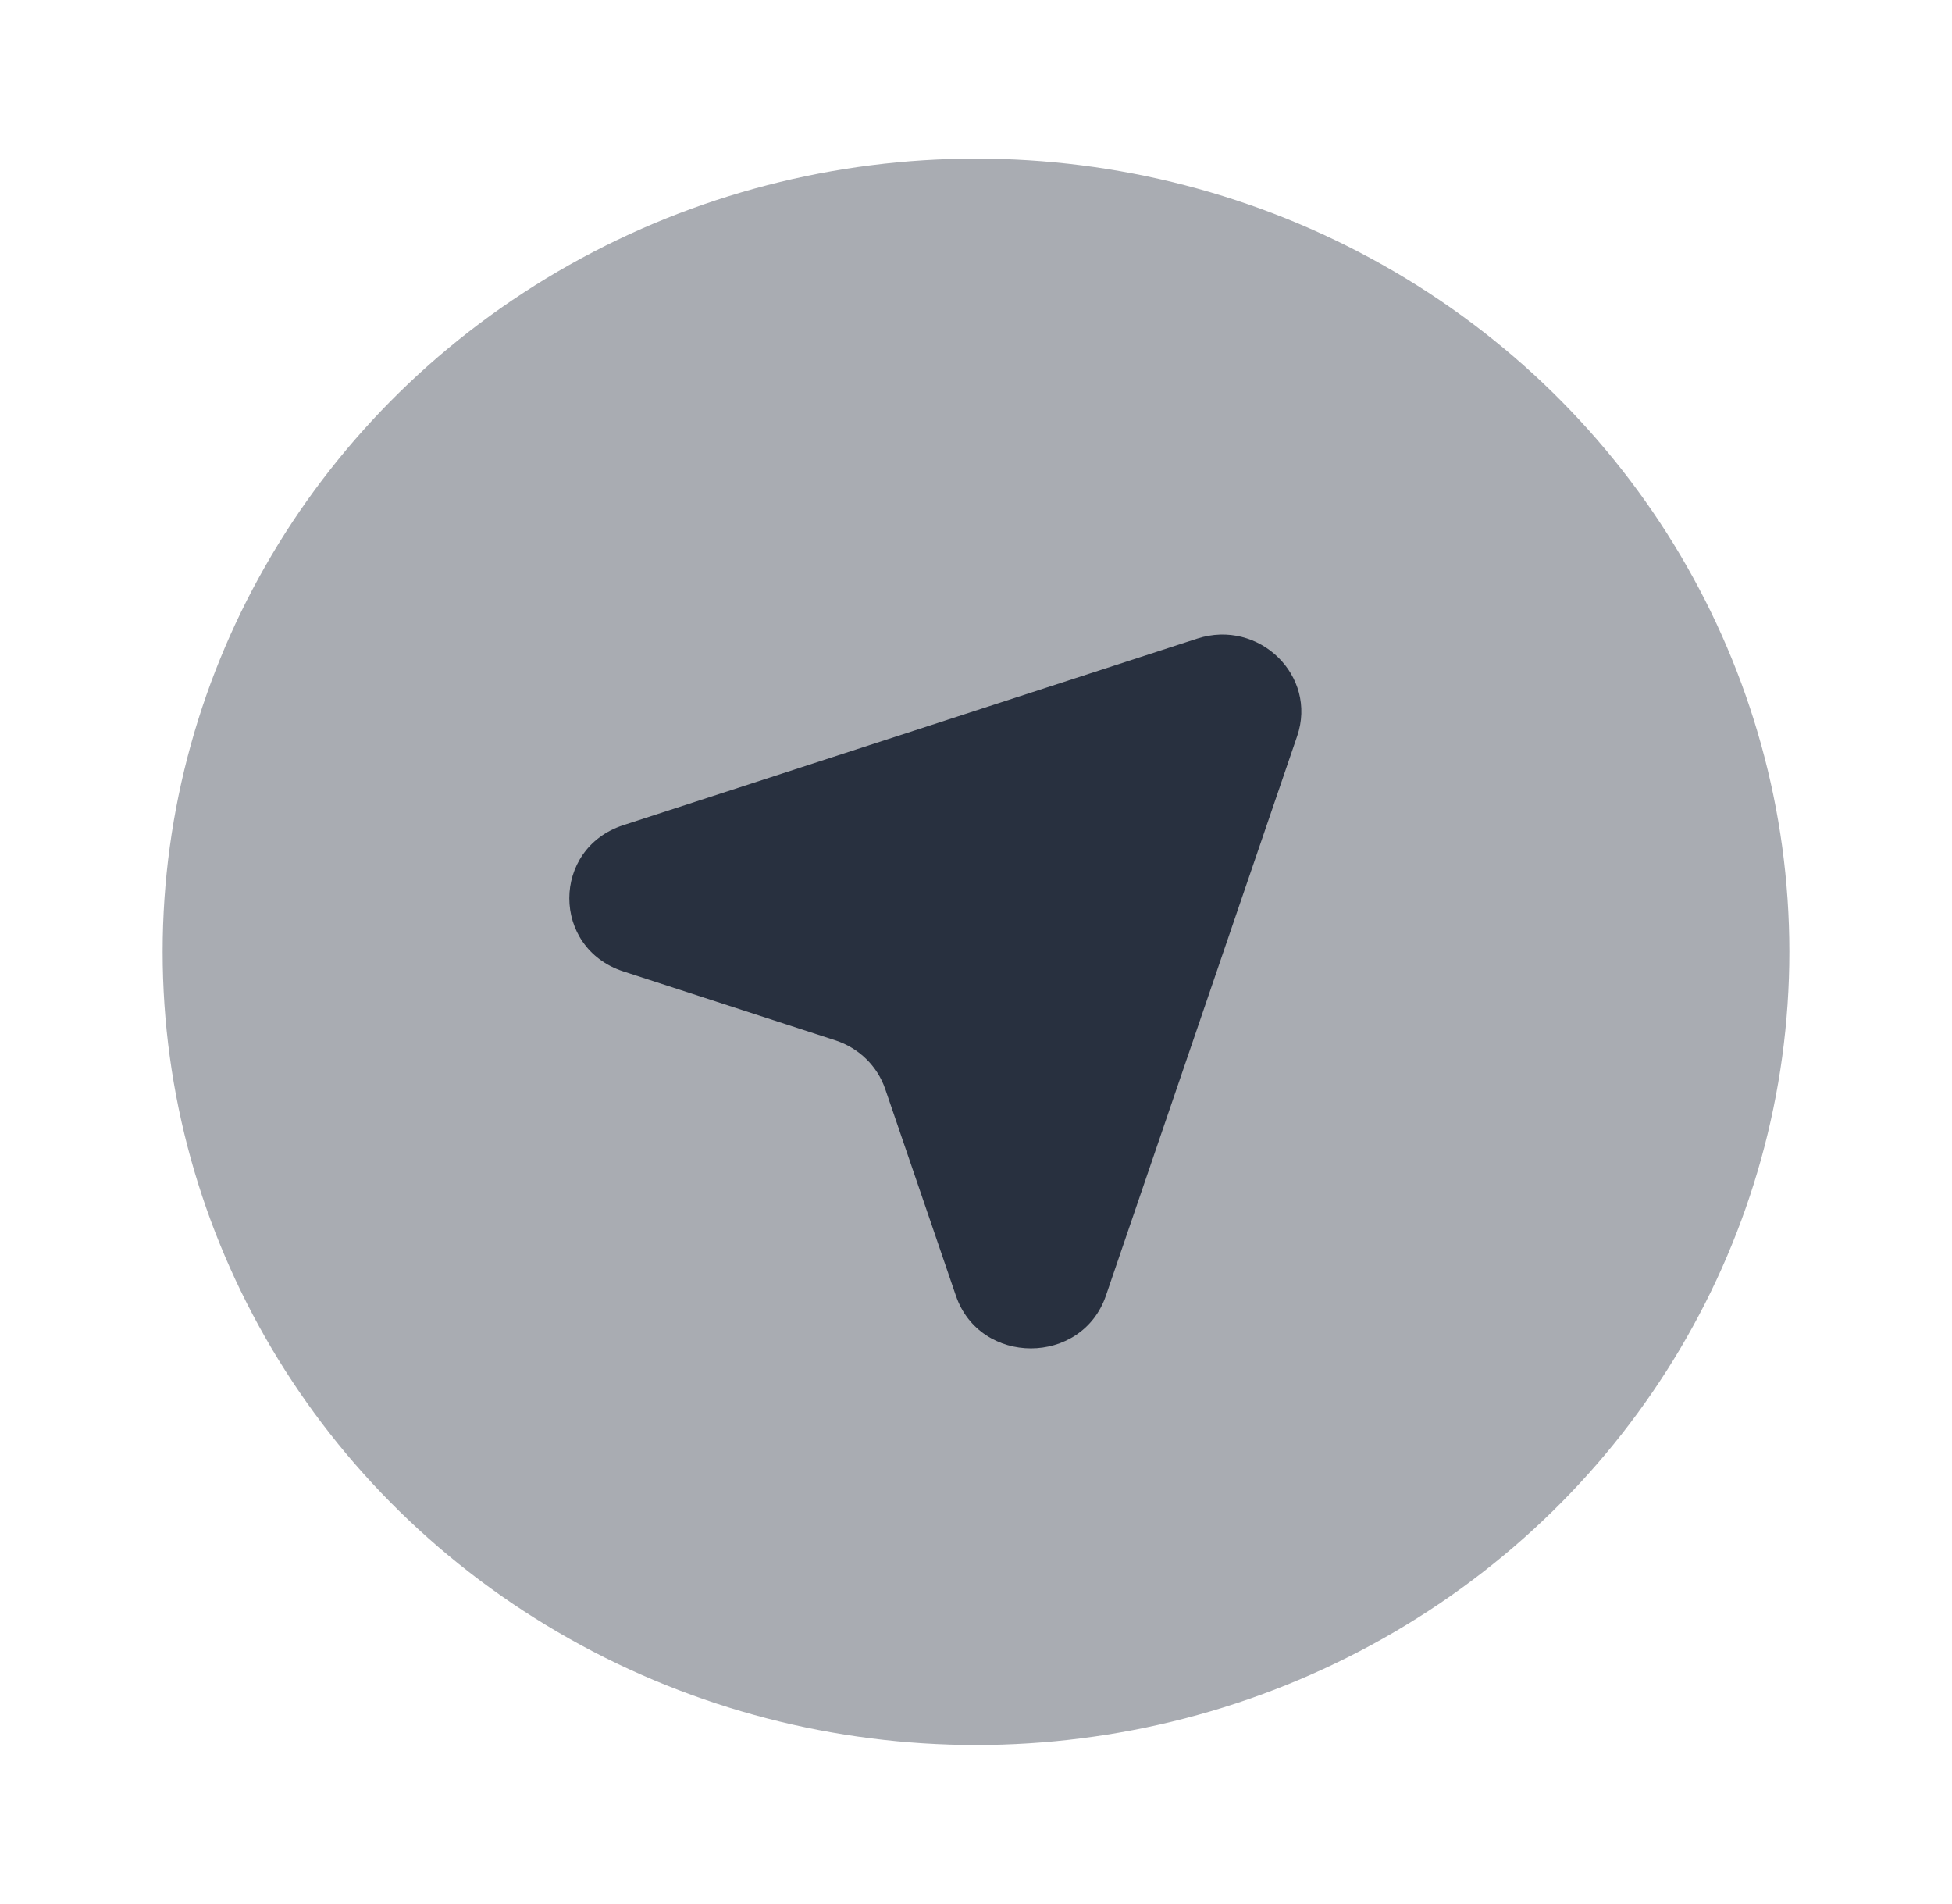 <svg width="40" height="39" viewBox="0 0 40 39" fill="none" xmlns="http://www.w3.org/2000/svg">
<ellipse opacity="0.4" cx="20" cy="19.5" rx="16.667" ry="16.25" fill="#28303F"/>
<path d="M12.774 16.905L24.531 13.084C25.798 12.672 27.003 13.847 26.581 15.082L22.662 26.545C22.169 27.985 20.08 27.985 19.588 26.545L18.14 22.312C17.979 21.84 17.6 21.47 17.116 21.313L12.774 19.902C11.297 19.422 11.297 17.385 12.774 16.905Z" fill="#28303F"/>
</svg>
